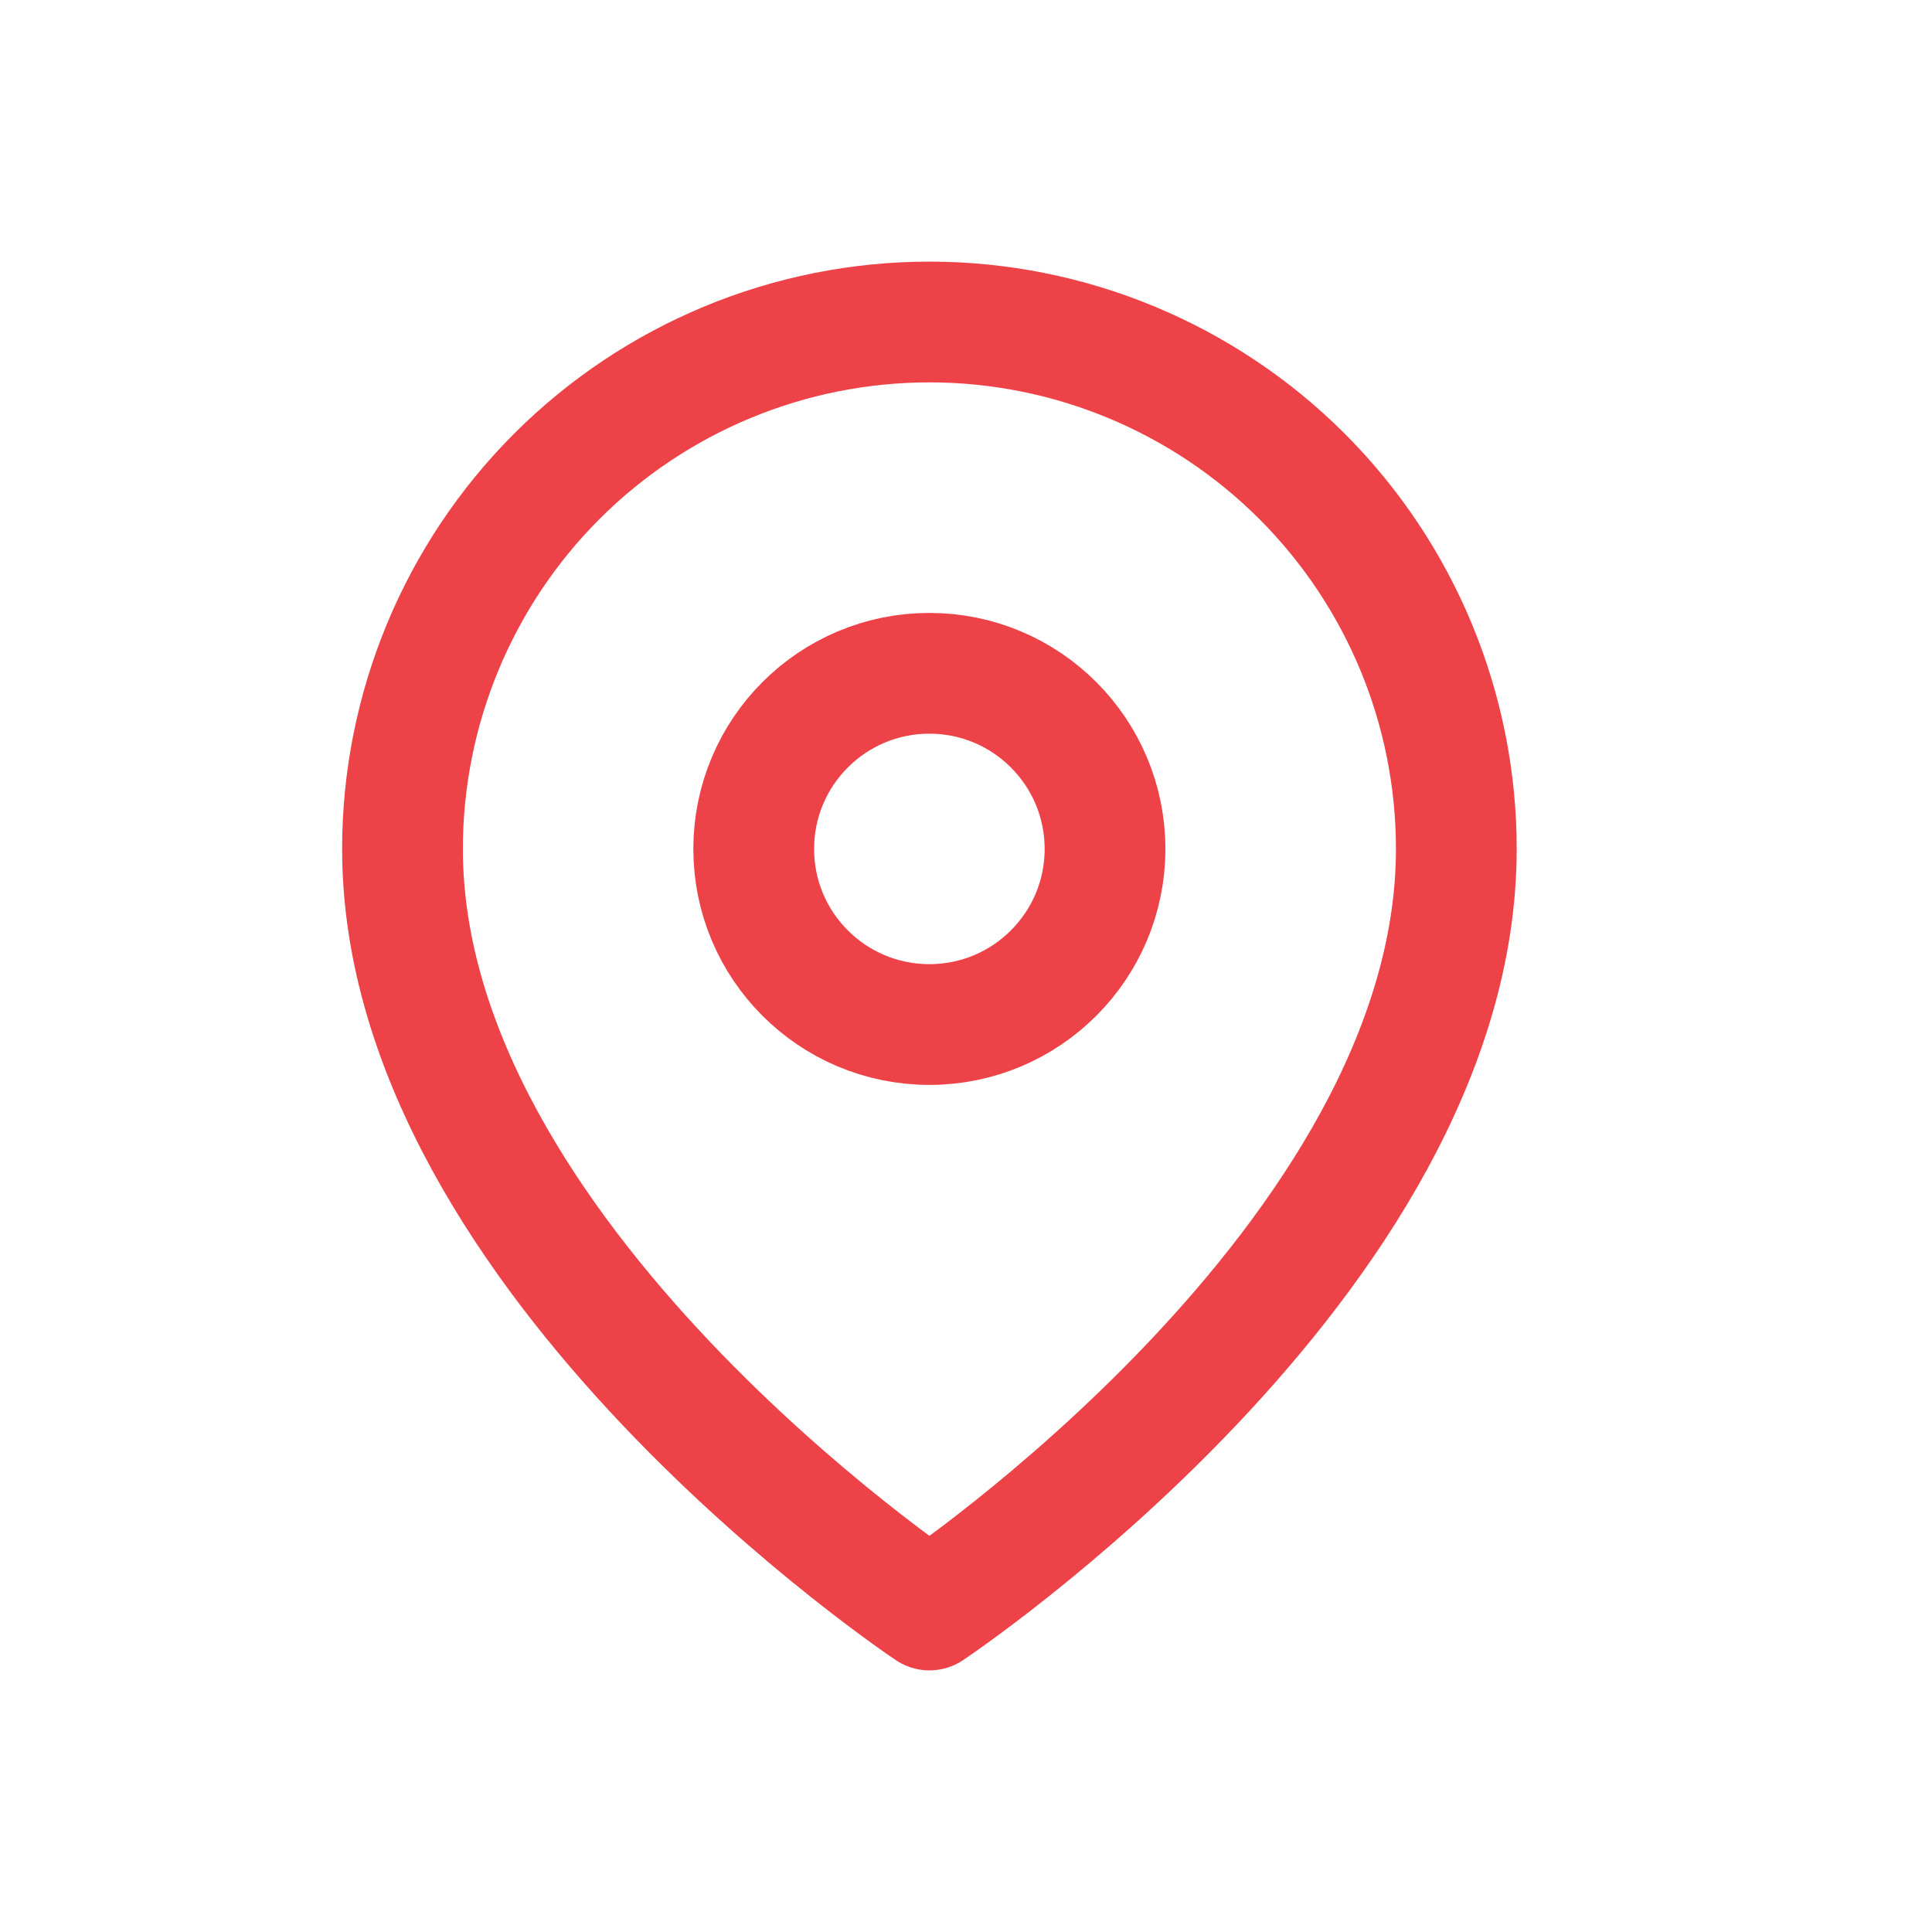 <svg width="24" height="24" viewBox="0 0 24 24" fill="none" xmlns="http://www.w3.org/2000/svg">
<path d="M18.091 10.546C18.091 15.636 11.546 20 11.546 20C11.546 20 5 15.636 5 10.546C5 8.809 5.69 7.145 6.917 5.917C8.145 4.69 9.809 4 11.546 4C13.281 4 14.946 4.69 16.174 5.917C17.401 7.145 18.091 8.809 18.091 10.546Z" stroke="#ED4247" stroke-width="1.5" stroke-linecap="round" stroke-linejoin="round"/>
<path d="M11.545 12.727C12.75 12.727 13.727 11.751 13.727 10.546C13.727 9.341 12.75 8.364 11.545 8.364C10.34 8.364 9.363 9.341 9.363 10.546C9.363 11.751 10.34 12.727 11.545 12.727Z" stroke="#ED4247" stroke-width="1.5" stroke-linecap="round" stroke-linejoin="round"/>
</svg>

